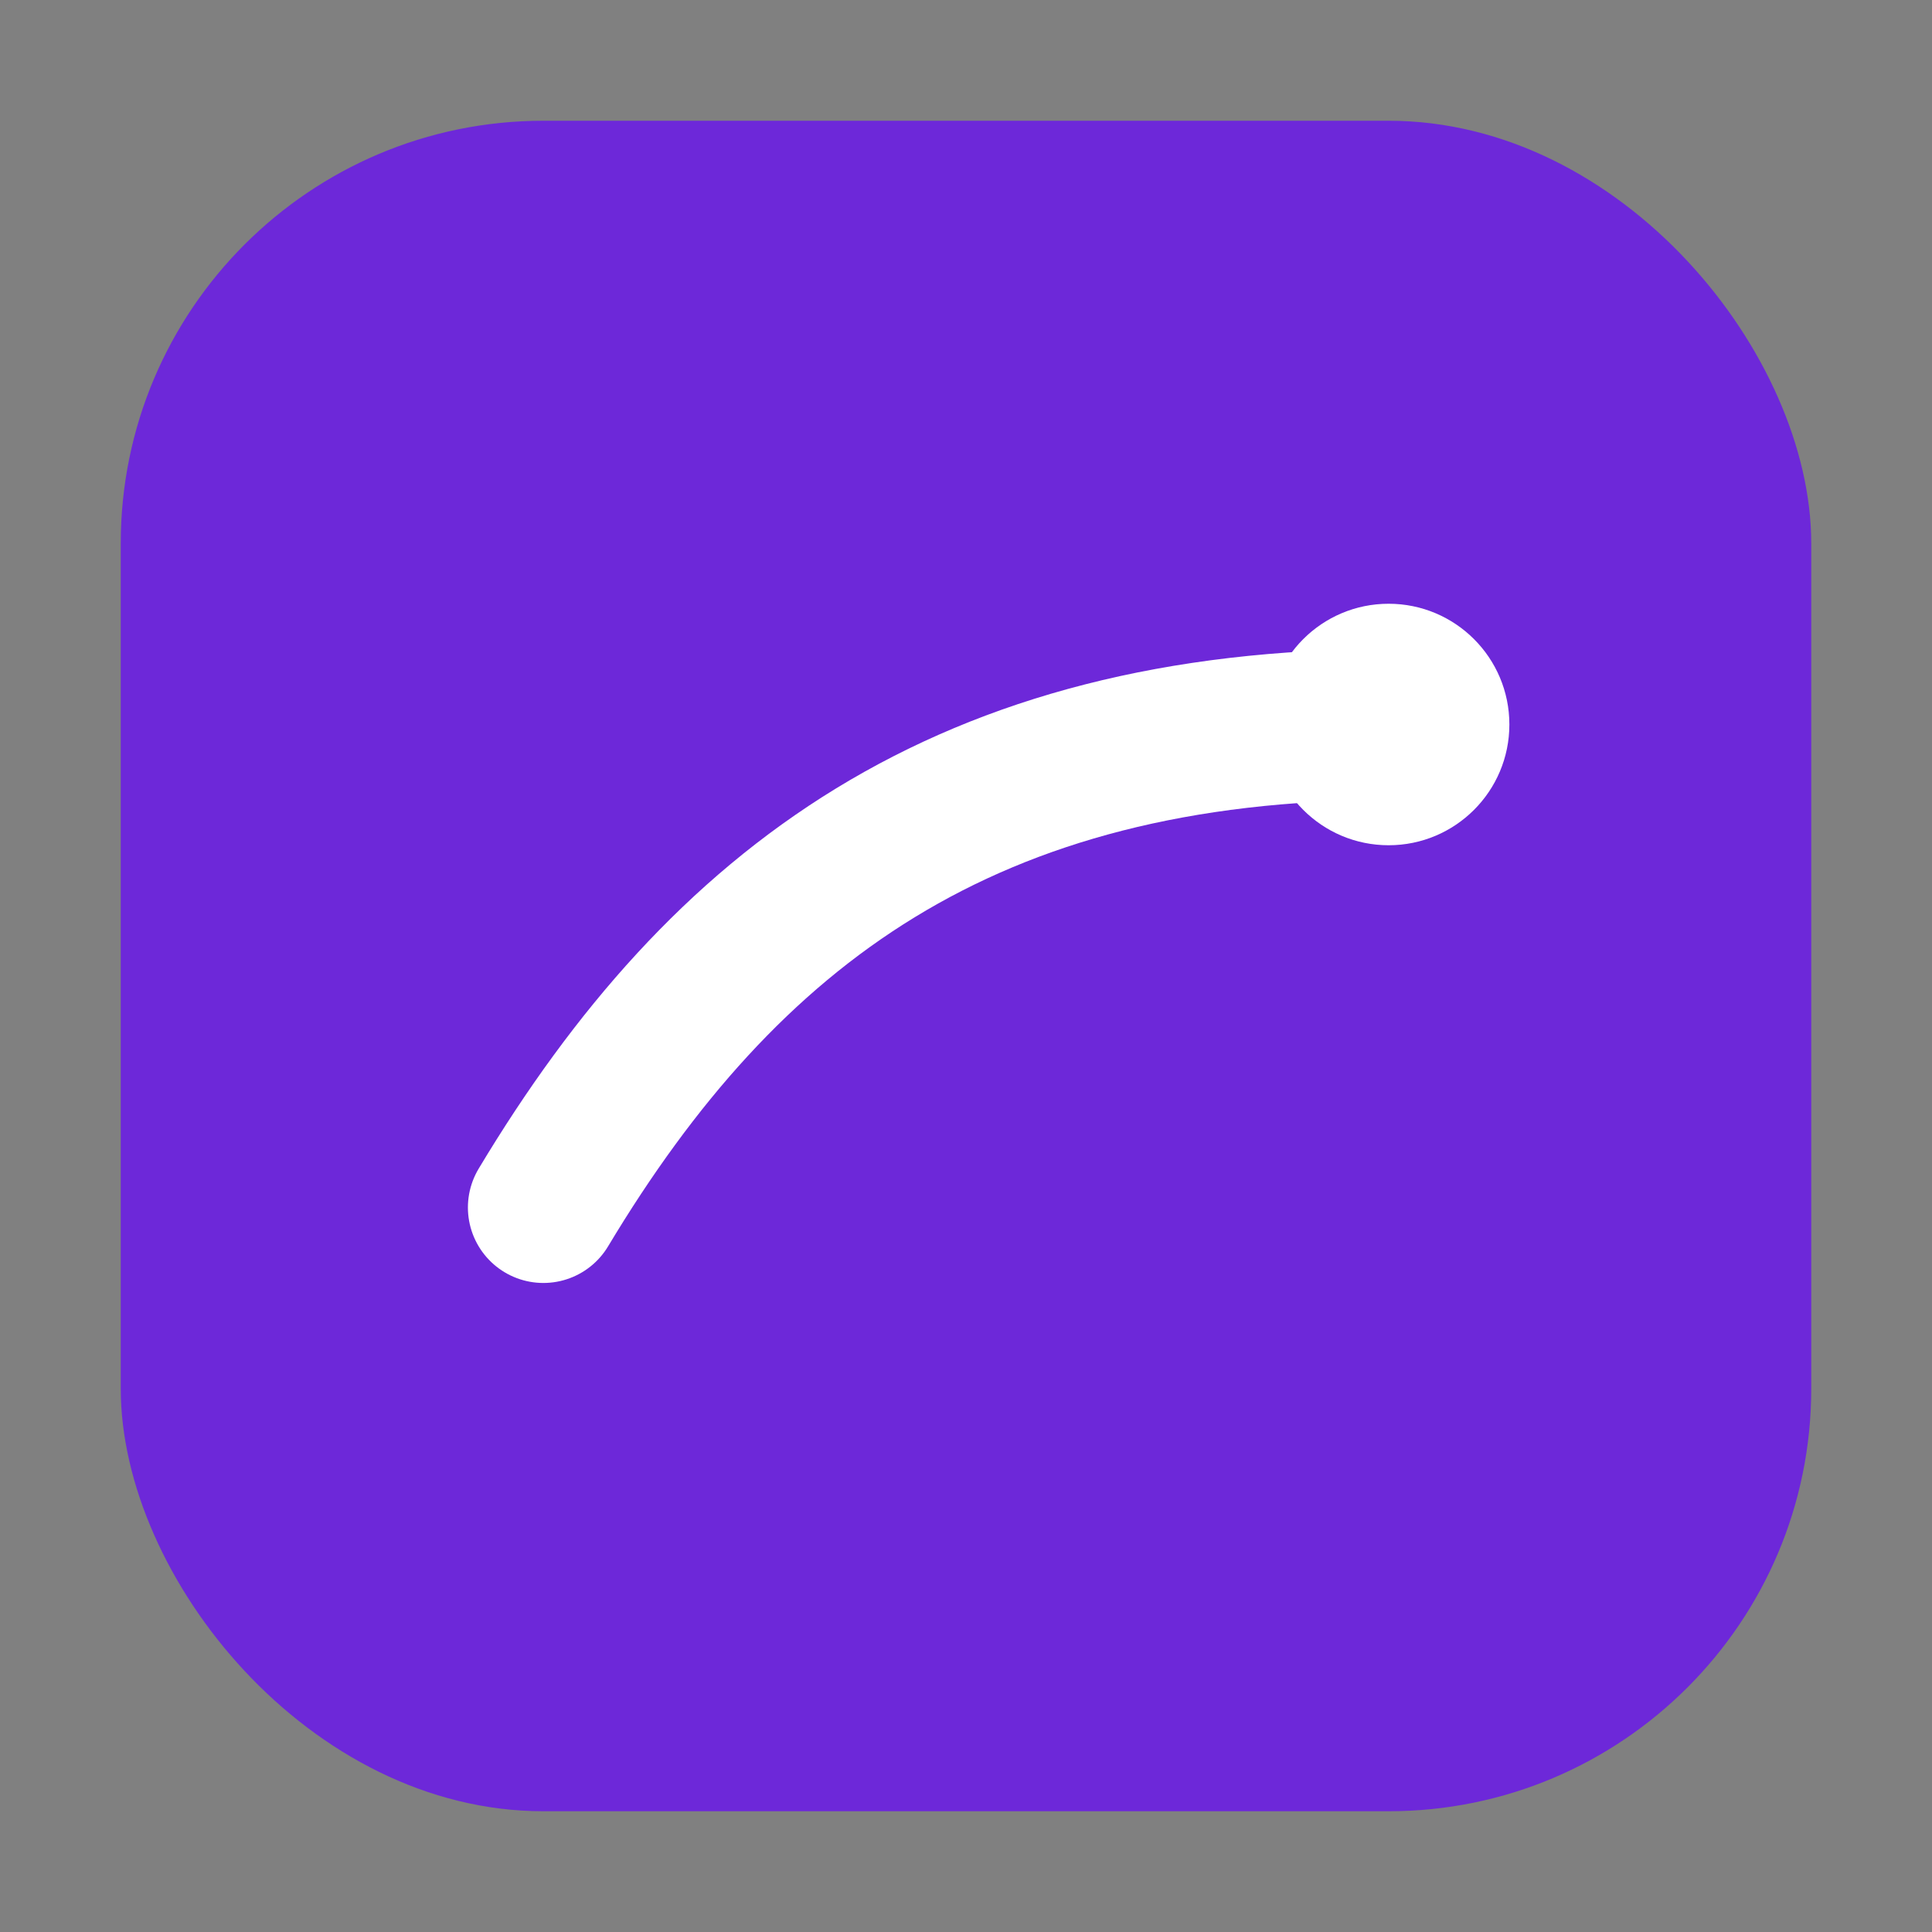 <svg xmlns="http://www.w3.org/2000/svg" viewBox="0 0 64 64">
  <rect x="0" y="0" width="64" height="64" fill="#808080" stroke="none"/>
  <rect x="4" y="4" width="56" height="56" rx="14" fill="#6d28d9"/>
  <path d="M18 40c6-10 14-16 28-16" stroke="#fff" stroke-width="5" stroke-linecap="round" fill="none"/>
  <circle cx="46" cy="24" r="4" fill="#fff"/>
</svg>